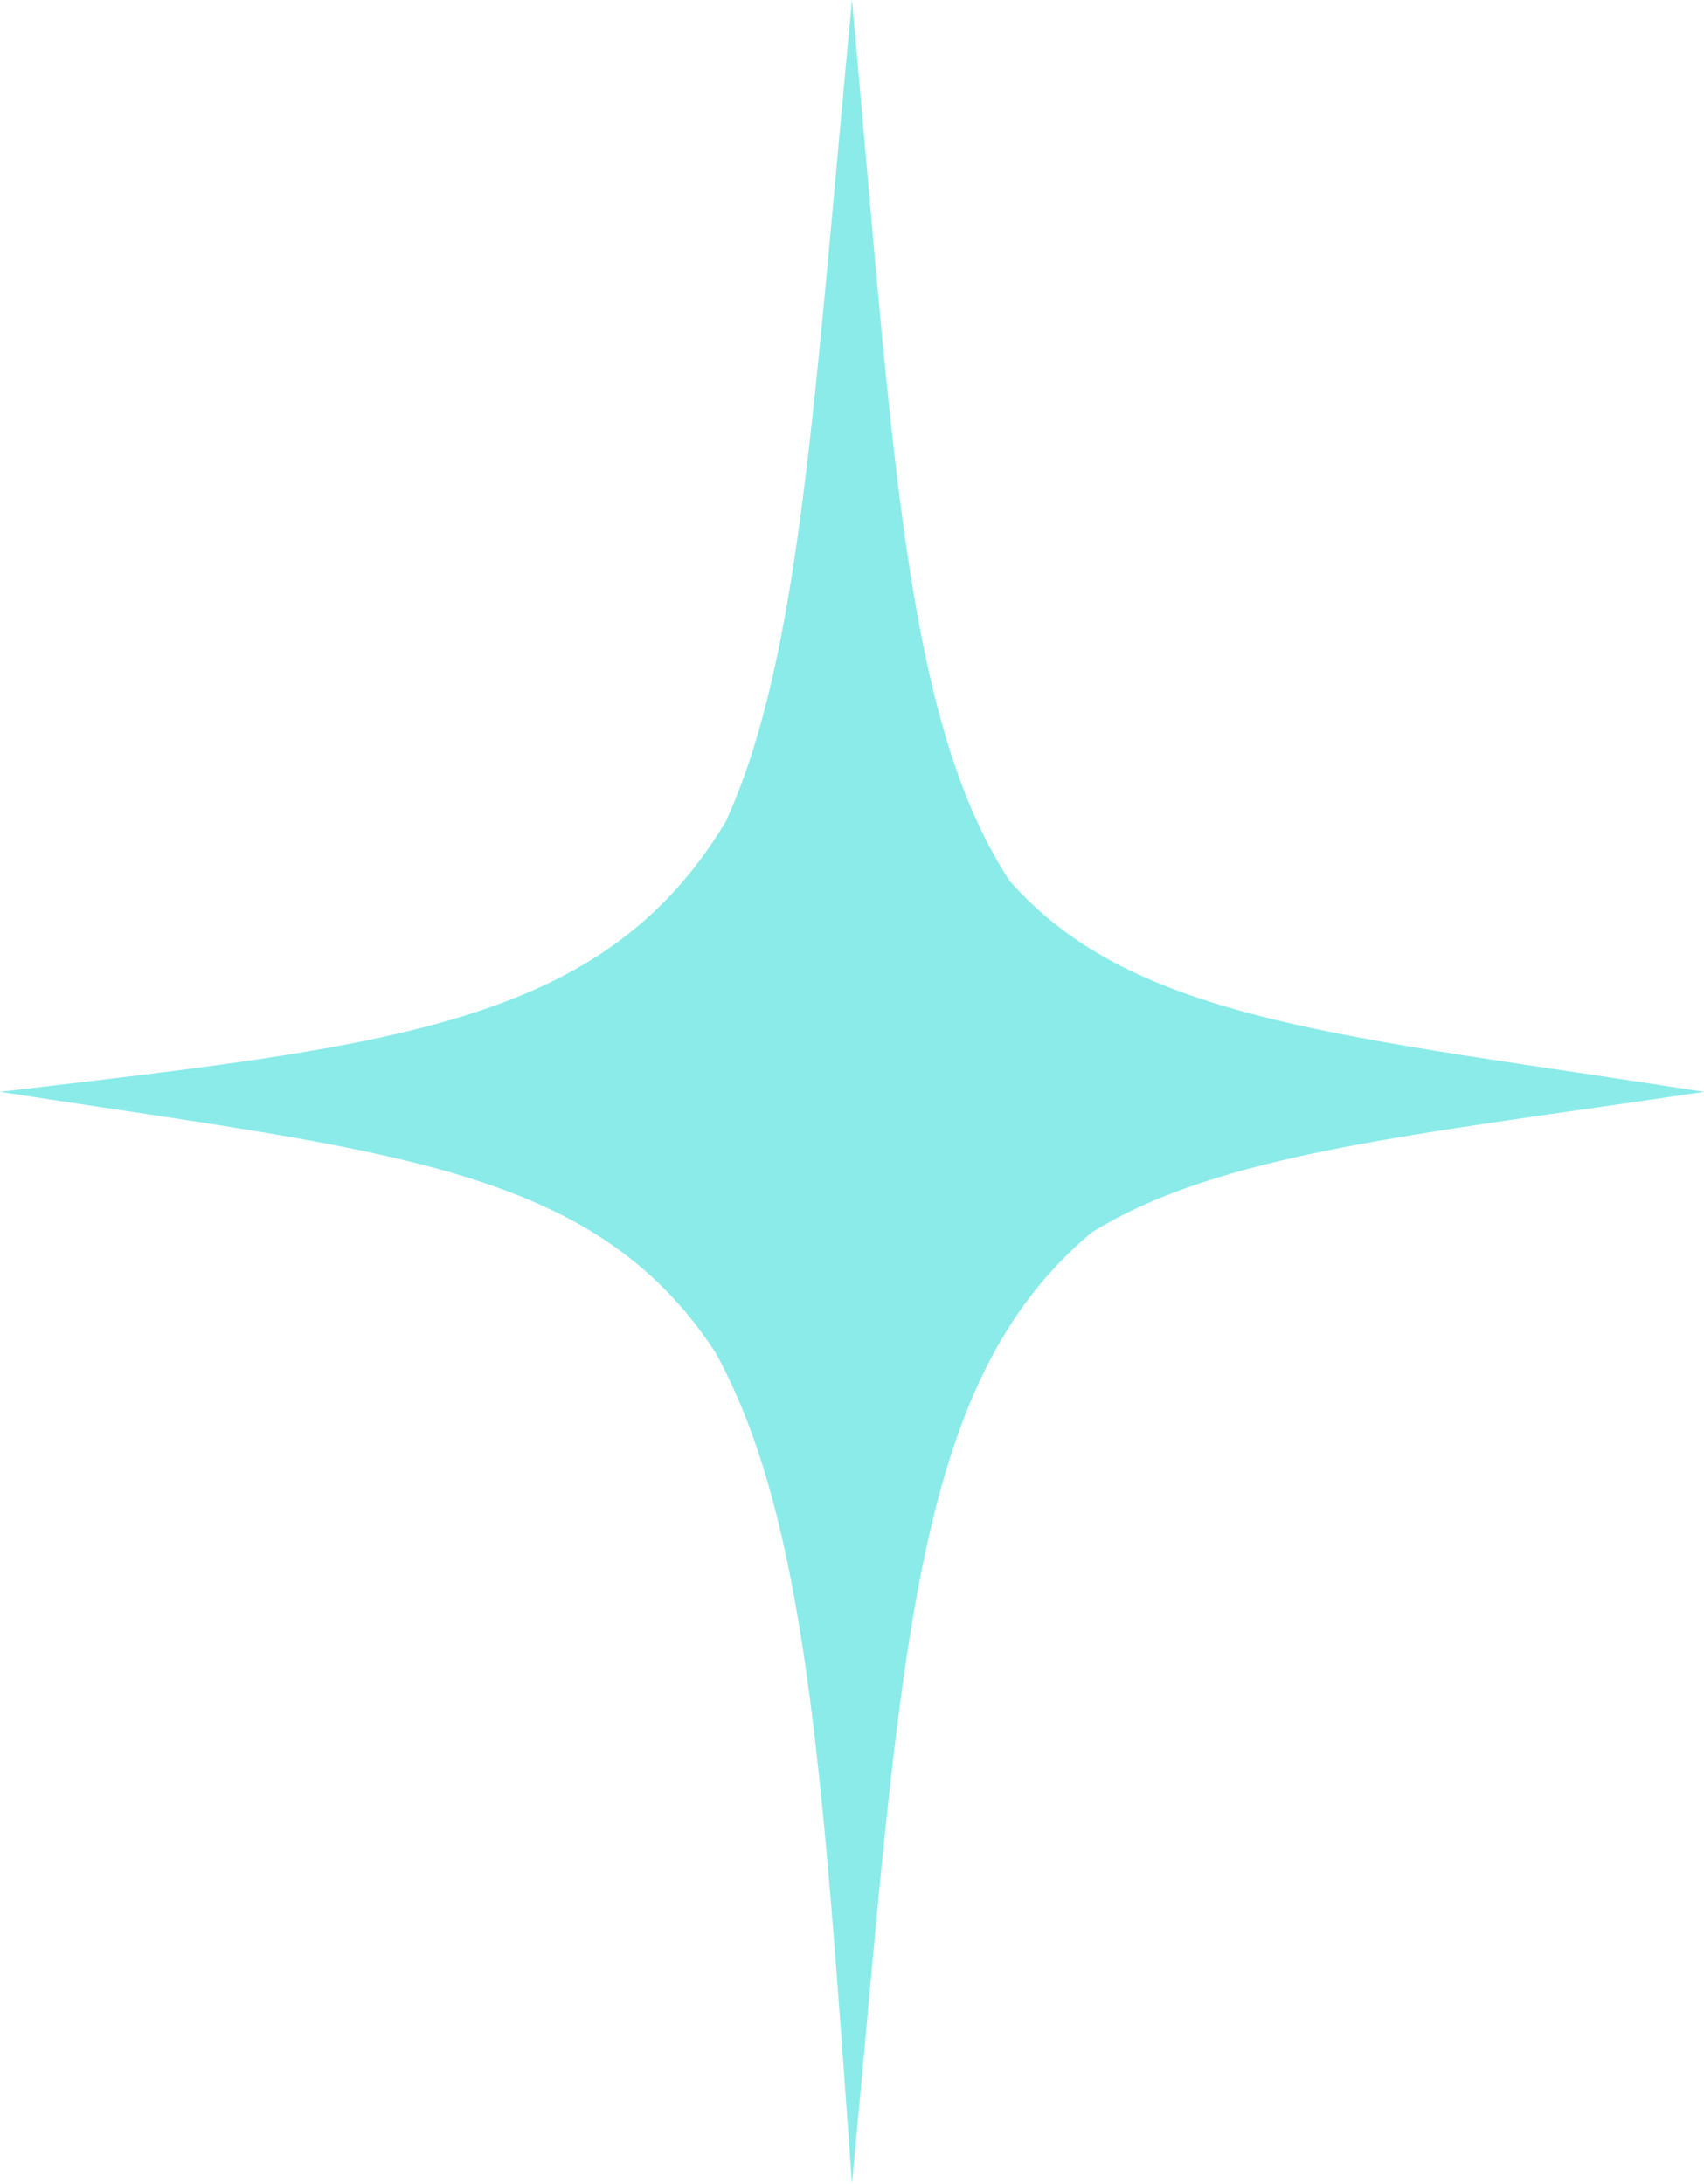 <svg version="1.1" id="图层_1" x="0px" y="0px" width="33.88px" height="43.415px" viewBox="0 0 33.88 43.415" enable-background="new 0 0 33.88 43.415" xml:space="preserve" xmlns="http://www.w3.org/2000/svg" xmlns:xlink="http://www.w3.org/1999/xlink" xmlns:xml="http://www.w3.org/XML/1998/namespace">
  <g transform="translate(-91.214,-152.156)">
    <path fill="#8AEBE9" d="M108.154,152.156c-0.764,7.986-1.016,13.058-2.508,16.331c-2.439,4.069-6.666,4.457-14.432,5.376
		c7.64,1.185,11.771,1.441,14.217,5.169c1.827,3.3,2.137,8.404,2.723,16.538c0.996-10.55,1.152-15.877,4.762-18.909
		c2.567-1.589,6.397-1.935,12.178-2.798c-7.169-1.125-11.328-1.384-13.804-4.191C109.196,166.474,108.973,161.163,108.154,152.156z" class="color c1"/>
  </g>
</svg>